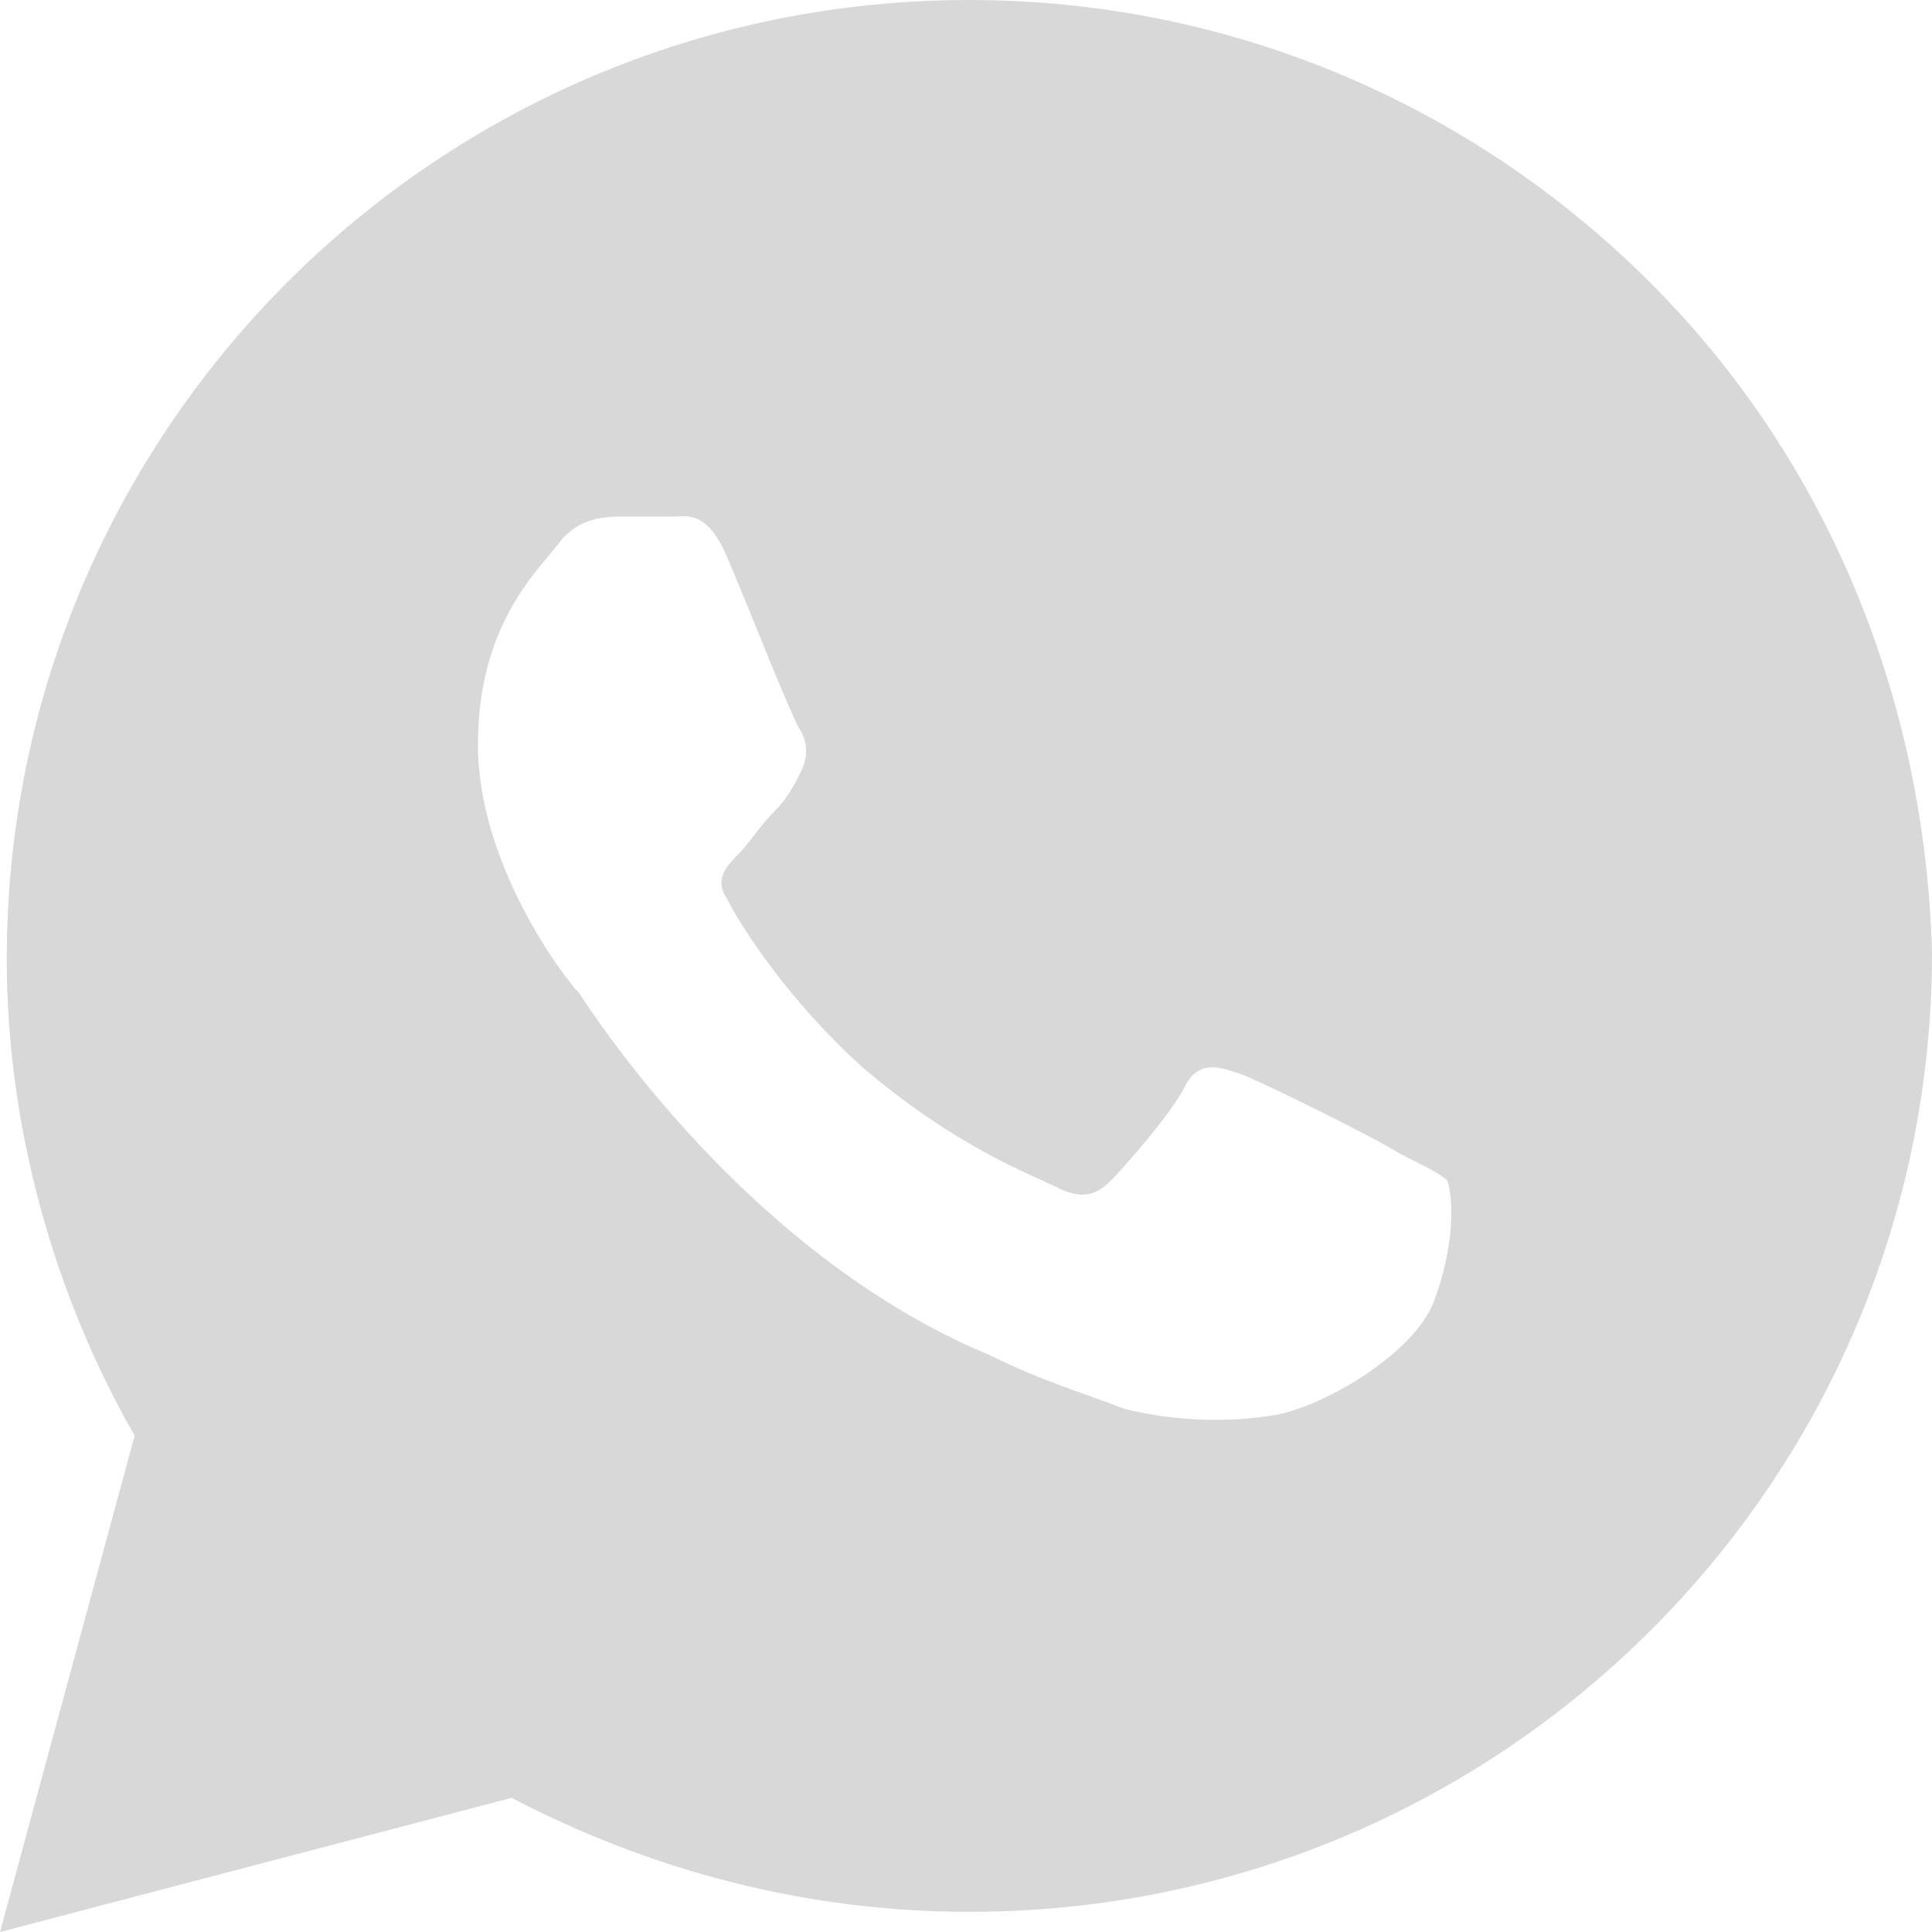 <svg width="16" height="16" viewBox="0 0 16 16" fill="none" xmlns="http://www.w3.org/2000/svg">
<path d="M13.659 2.333C12.153 0.833 10.146 0 8.028 0C3.624 0 0.056 3.556 0.056 7.944C0.056 9.333 0.446 10.722 1.115 11.889L0 16L4.237 14.889C5.408 15.5 6.69 15.833 8.028 15.833C12.432 15.833 16 12.278 16 7.889C15.944 5.833 15.164 3.833 13.659 2.333ZM11.875 10.778C11.707 11.222 10.927 11.667 10.537 11.722C10.202 11.778 9.756 11.778 9.31 11.667C9.031 11.556 8.641 11.444 8.195 11.222C6.188 10.389 4.906 8.389 4.794 8.222C4.683 8.111 3.958 7.167 3.958 6.167C3.958 5.167 4.46 4.722 4.627 4.5C4.794 4.278 5.017 4.278 5.185 4.278C5.296 4.278 5.463 4.278 5.575 4.278C5.686 4.278 5.854 4.222 6.021 4.611C6.188 5 6.578 6 6.634 6.056C6.69 6.167 6.69 6.278 6.634 6.389C6.578 6.5 6.523 6.611 6.411 6.722C6.3 6.833 6.188 7 6.132 7.056C6.021 7.167 5.909 7.278 6.021 7.444C6.132 7.667 6.523 8.278 7.136 8.833C7.916 9.5 8.53 9.722 8.753 9.833C8.976 9.944 9.087 9.889 9.199 9.778C9.31 9.667 9.7 9.222 9.812 9C9.923 8.778 10.091 8.833 10.258 8.889C10.425 8.944 11.429 9.444 11.596 9.556C11.819 9.667 11.93 9.722 11.986 9.778C12.042 9.944 12.042 10.333 11.875 10.778Z" fill="#D8D8D8"/>
</svg>
